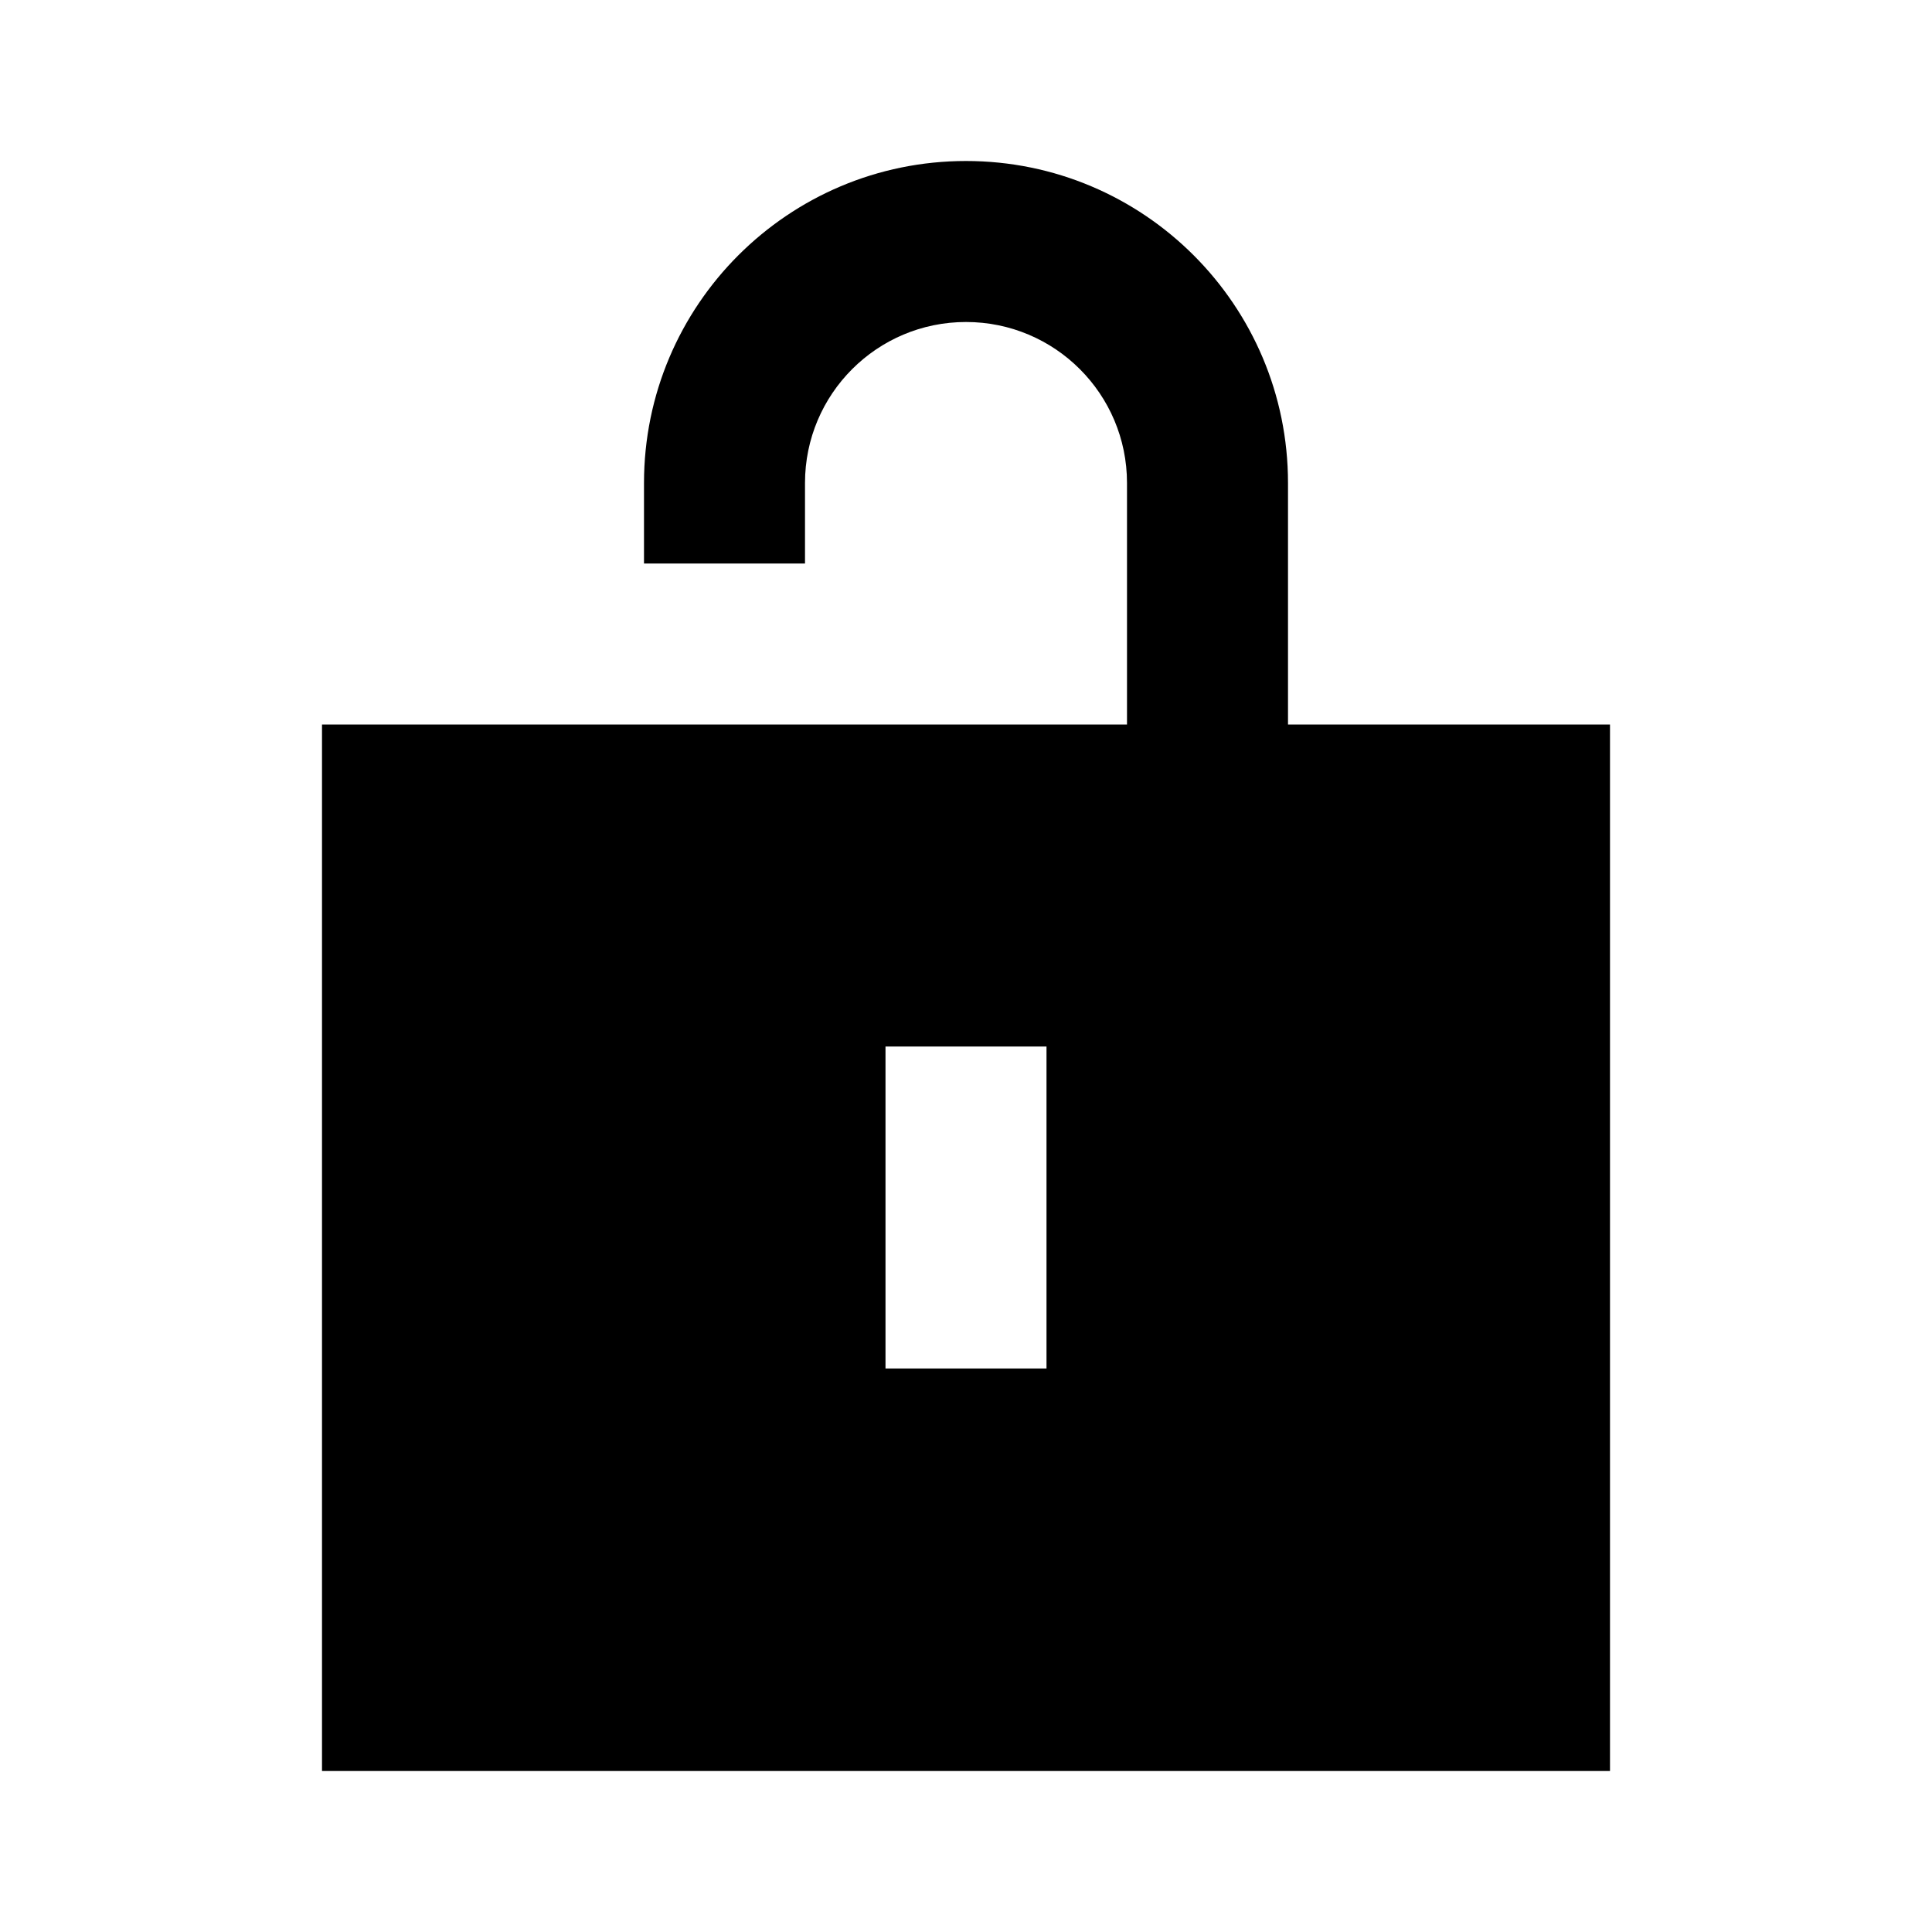 <svg width="24" height="24" viewBox="0 0 24 24" fill="none" xmlns="http://www.w3.org/2000/svg">
<path fill-rule="evenodd" clip-rule="evenodd" d="M12 2C14.209 2 16 3.791 16 6V9H20V22H4V9H14V6C14 4.895 13.105 4 12 4C10.895 4 10 4.895 10 6V7H8V6C8 3.791 9.791 2 12 2ZM11 17H13V13H11V17Z" fill="black"/>
</svg>
